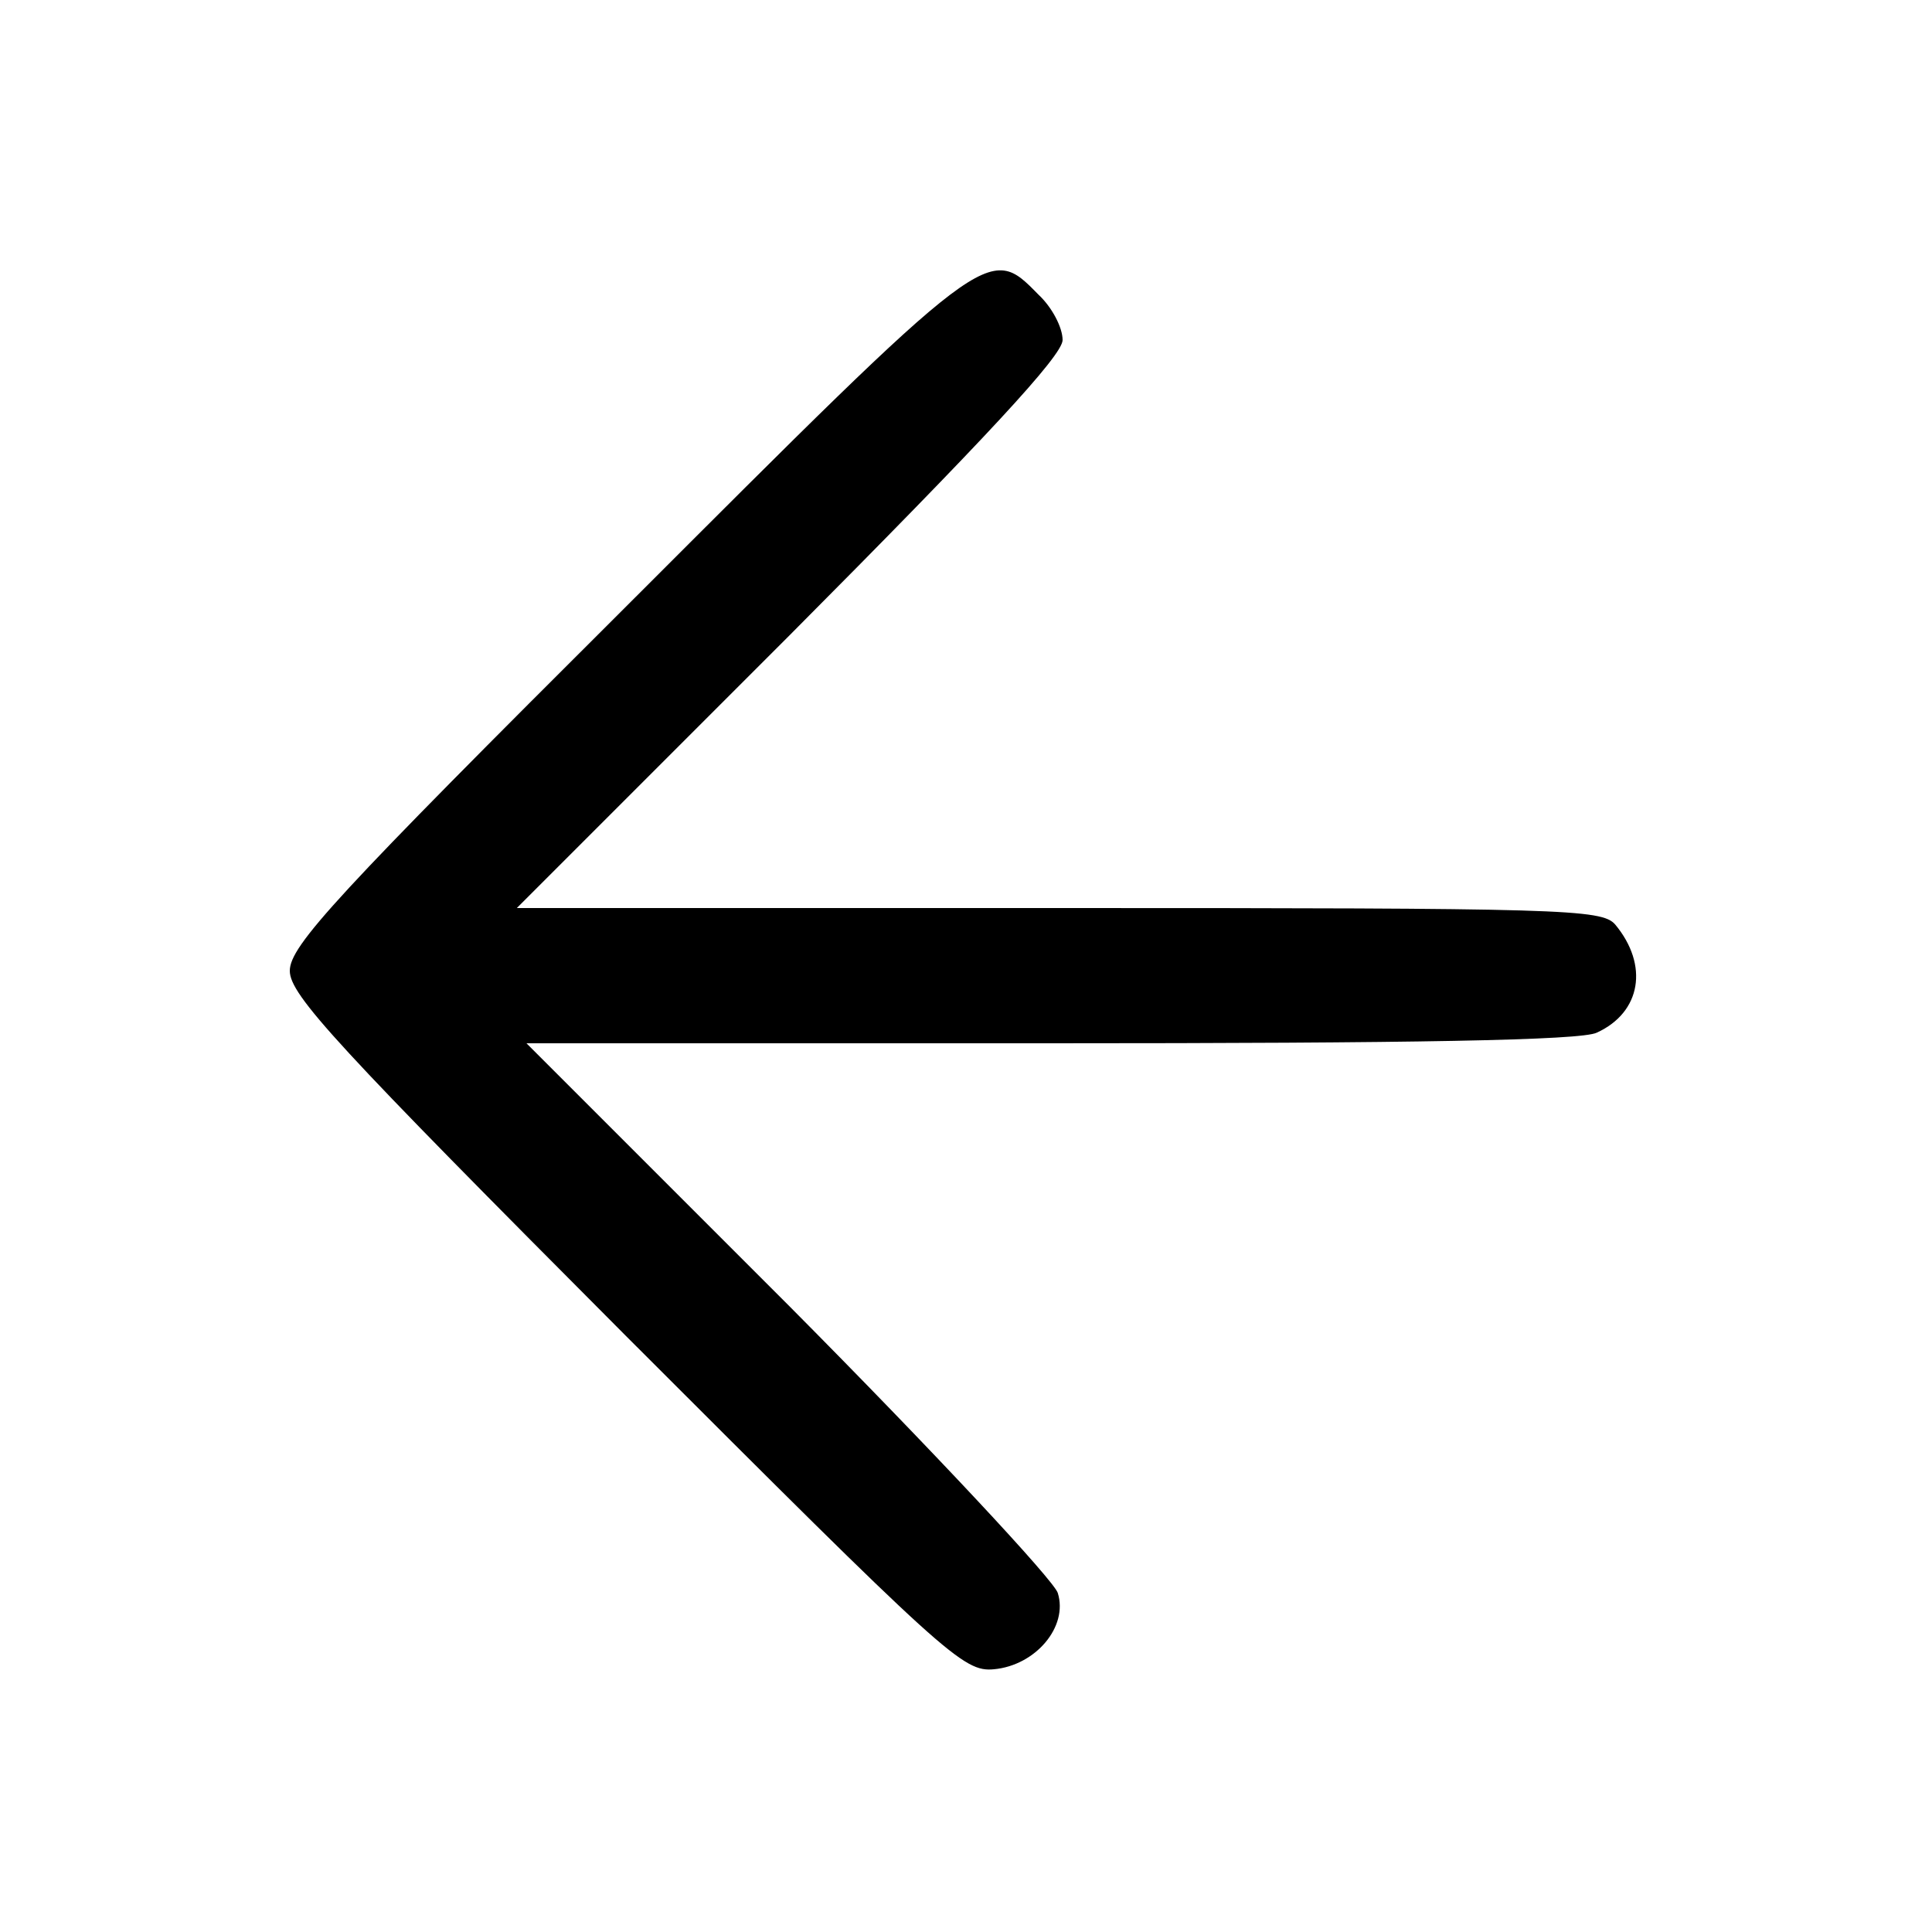 <?xml version="1.0" standalone="no"?>
<!DOCTYPE svg PUBLIC "-//W3C//DTD SVG 20010904//EN"
 "http://www.w3.org/TR/2001/REC-SVG-20010904/DTD/svg10.dtd">
<svg version="1.0" xmlns="http://www.w3.org/2000/svg"
 width="200pt" height="200pt" viewBox="0 0 200 200"
 preserveAspectRatio="xMidYMid meet">

<g transform="translate(0,200) scale(0.1,-0.1)"
fill="#000000" stroke="none">
<path d="M648 1372 c-300 -299 -348 -351 -348 -377 0 -25 48 -77 348 -378 332
-332 349 -348 381 -345 43 4 77 44 66 79 -4 13 -129 147 -278 297 l-272 272
542 0 c376 0 550 3 566 11 46 21 54 70 19 112 -14 16 -54 17 -576 17 l-561 0
283 283 c202 203 282 289 282 305 0 13 -11 34 -25 47 -52 53 -50 54 -427 -323z"/>
</g>
</svg>
